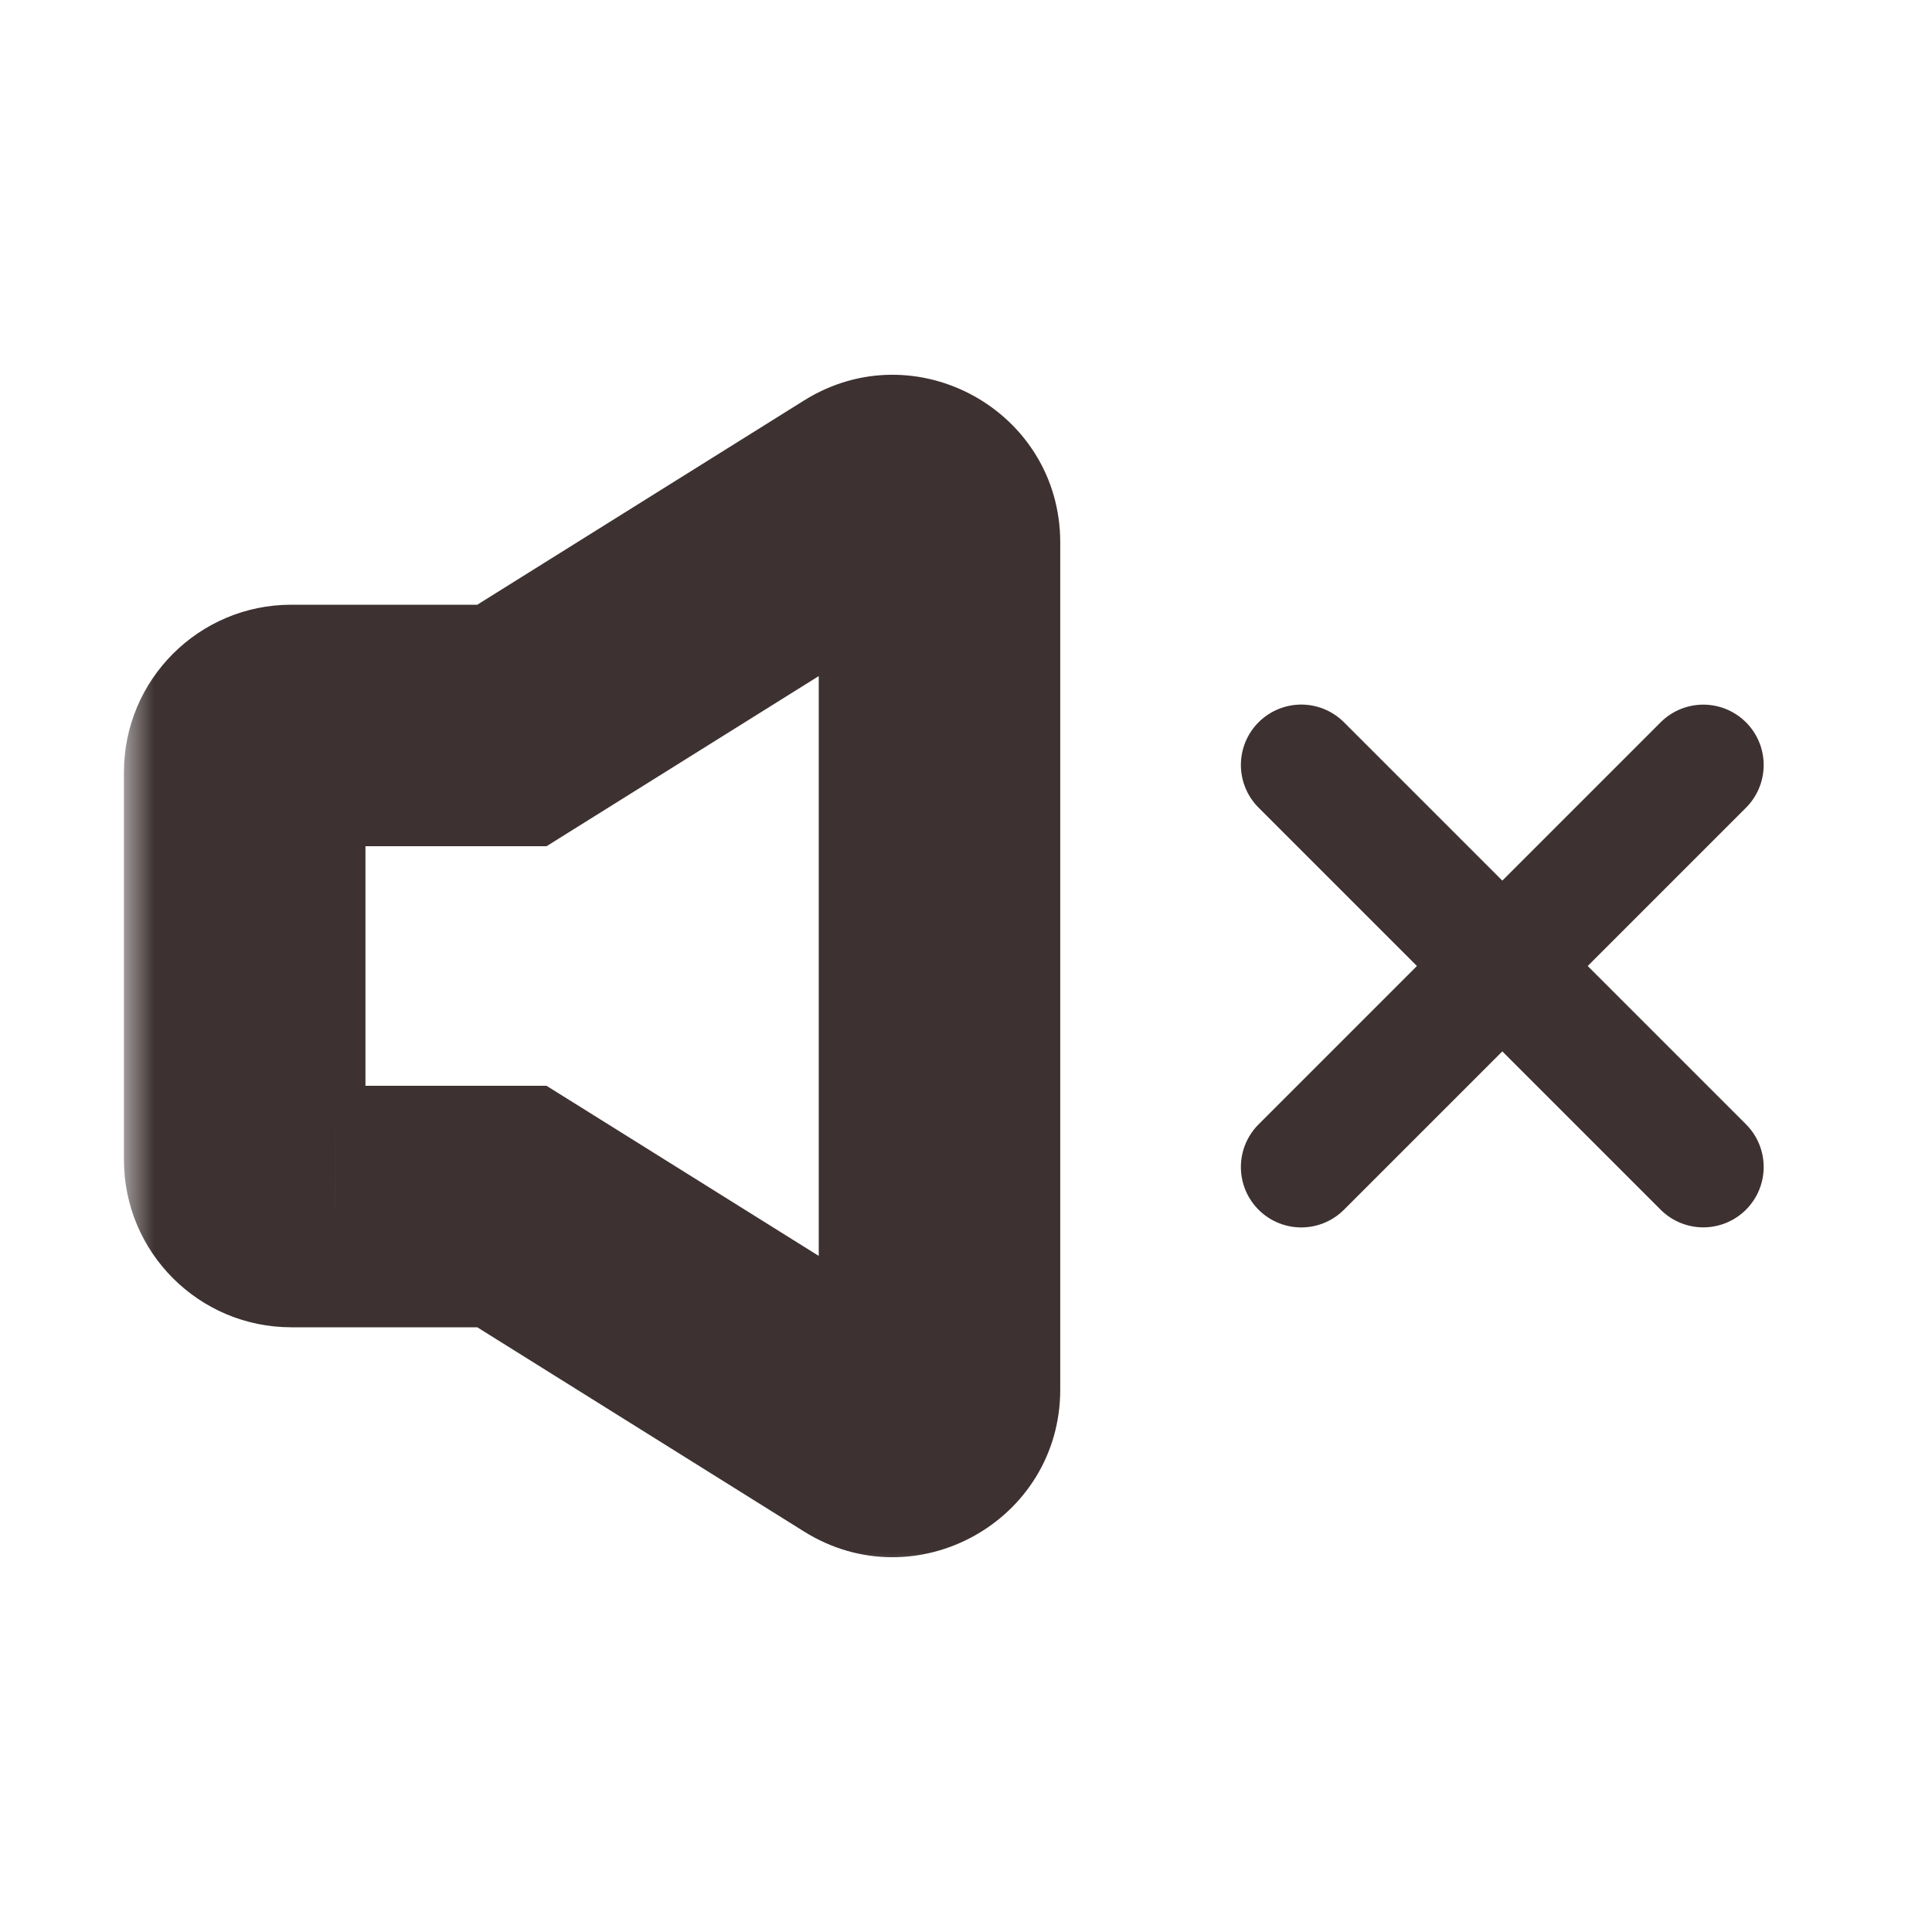 <svg width="32" height="32" viewBox="0 0 32 32" fill="none" xmlns="http://www.w3.org/2000/svg">
<mask id="path-1-outside-1_286_212" maskUnits="userSpaceOnUse" x="2.053" y="5.211" width="16" height="21" fill="black">
<rect fill="white" x="2.053" y="5.211" width="16" height="21"/>
<path fill-rule="evenodd" clip-rule="evenodd" d="M5.553 19.984H4.826C4.399 19.984 4.053 19.637 4.053 19.211V12.789C4.053 12.363 4.399 12.016 4.826 12.016H8.479L14.378 8.329C14.893 8.008 15.561 8.378 15.561 8.985V23.015C15.561 23.622 14.893 23.992 14.378 23.671L8.479 19.984H5.559C5.557 19.984 5.555 19.984 5.553 19.984Z"/>
</mask>
<path d="M5.553 19.984L5.568 17.984L5.56 17.984H5.553V19.984ZM8.479 12.016V14.016H9.053L9.539 13.712L8.479 12.016ZM14.378 8.329L15.438 10.025L15.438 10.025L14.378 8.329ZM14.378 23.671L13.318 25.367V25.367L14.378 23.671ZM8.479 19.984L9.539 18.288L9.052 17.984H8.479V19.984ZM5.553 17.984H4.826V21.984H5.553V17.984ZM4.826 17.984C5.503 17.984 6.053 18.533 6.053 19.211H2.053C2.053 20.742 3.294 21.984 4.826 21.984V17.984ZM6.053 19.211V12.789H2.053V19.211H6.053ZM6.053 12.789C6.053 13.467 5.503 14.016 4.826 14.016V10.016C3.294 10.016 2.053 11.258 2.053 12.789H6.053ZM4.826 14.016H8.479V10.016H4.826V14.016ZM9.539 13.712L15.438 10.025L13.318 6.633L7.419 10.32L9.539 13.712ZM15.438 10.025C14.621 10.536 13.561 9.949 13.561 8.985H17.561C17.561 6.807 15.165 5.479 13.318 6.633L15.438 10.025ZM13.561 8.985V23.015H17.561V8.985H13.561ZM13.561 23.015C13.561 22.051 14.621 21.464 15.438 21.975L13.318 25.367C15.165 26.521 17.561 25.193 17.561 23.015H13.561ZM15.438 21.975L9.539 18.288L7.419 21.68L13.318 25.367L15.438 21.975ZM8.479 17.984H5.559V21.984H8.479V17.984ZM5.559 17.984C5.562 17.984 5.565 17.984 5.568 17.984L5.539 21.983C5.546 21.984 5.552 21.984 5.559 21.984V17.984Z" fill="#3D3131" mask="url(#path-1-outside-1_286_212)"/>
<path d="M28.212 12.671L21.553 19.33" stroke="#3D3131" stroke-width="2" stroke-linecap="round" stroke-linejoin="round"/>
<path d="M21.553 12.67L28.212 19.329" stroke="#3D3131" stroke-width="2" stroke-linecap="round" stroke-linejoin="round"/>
</svg>
